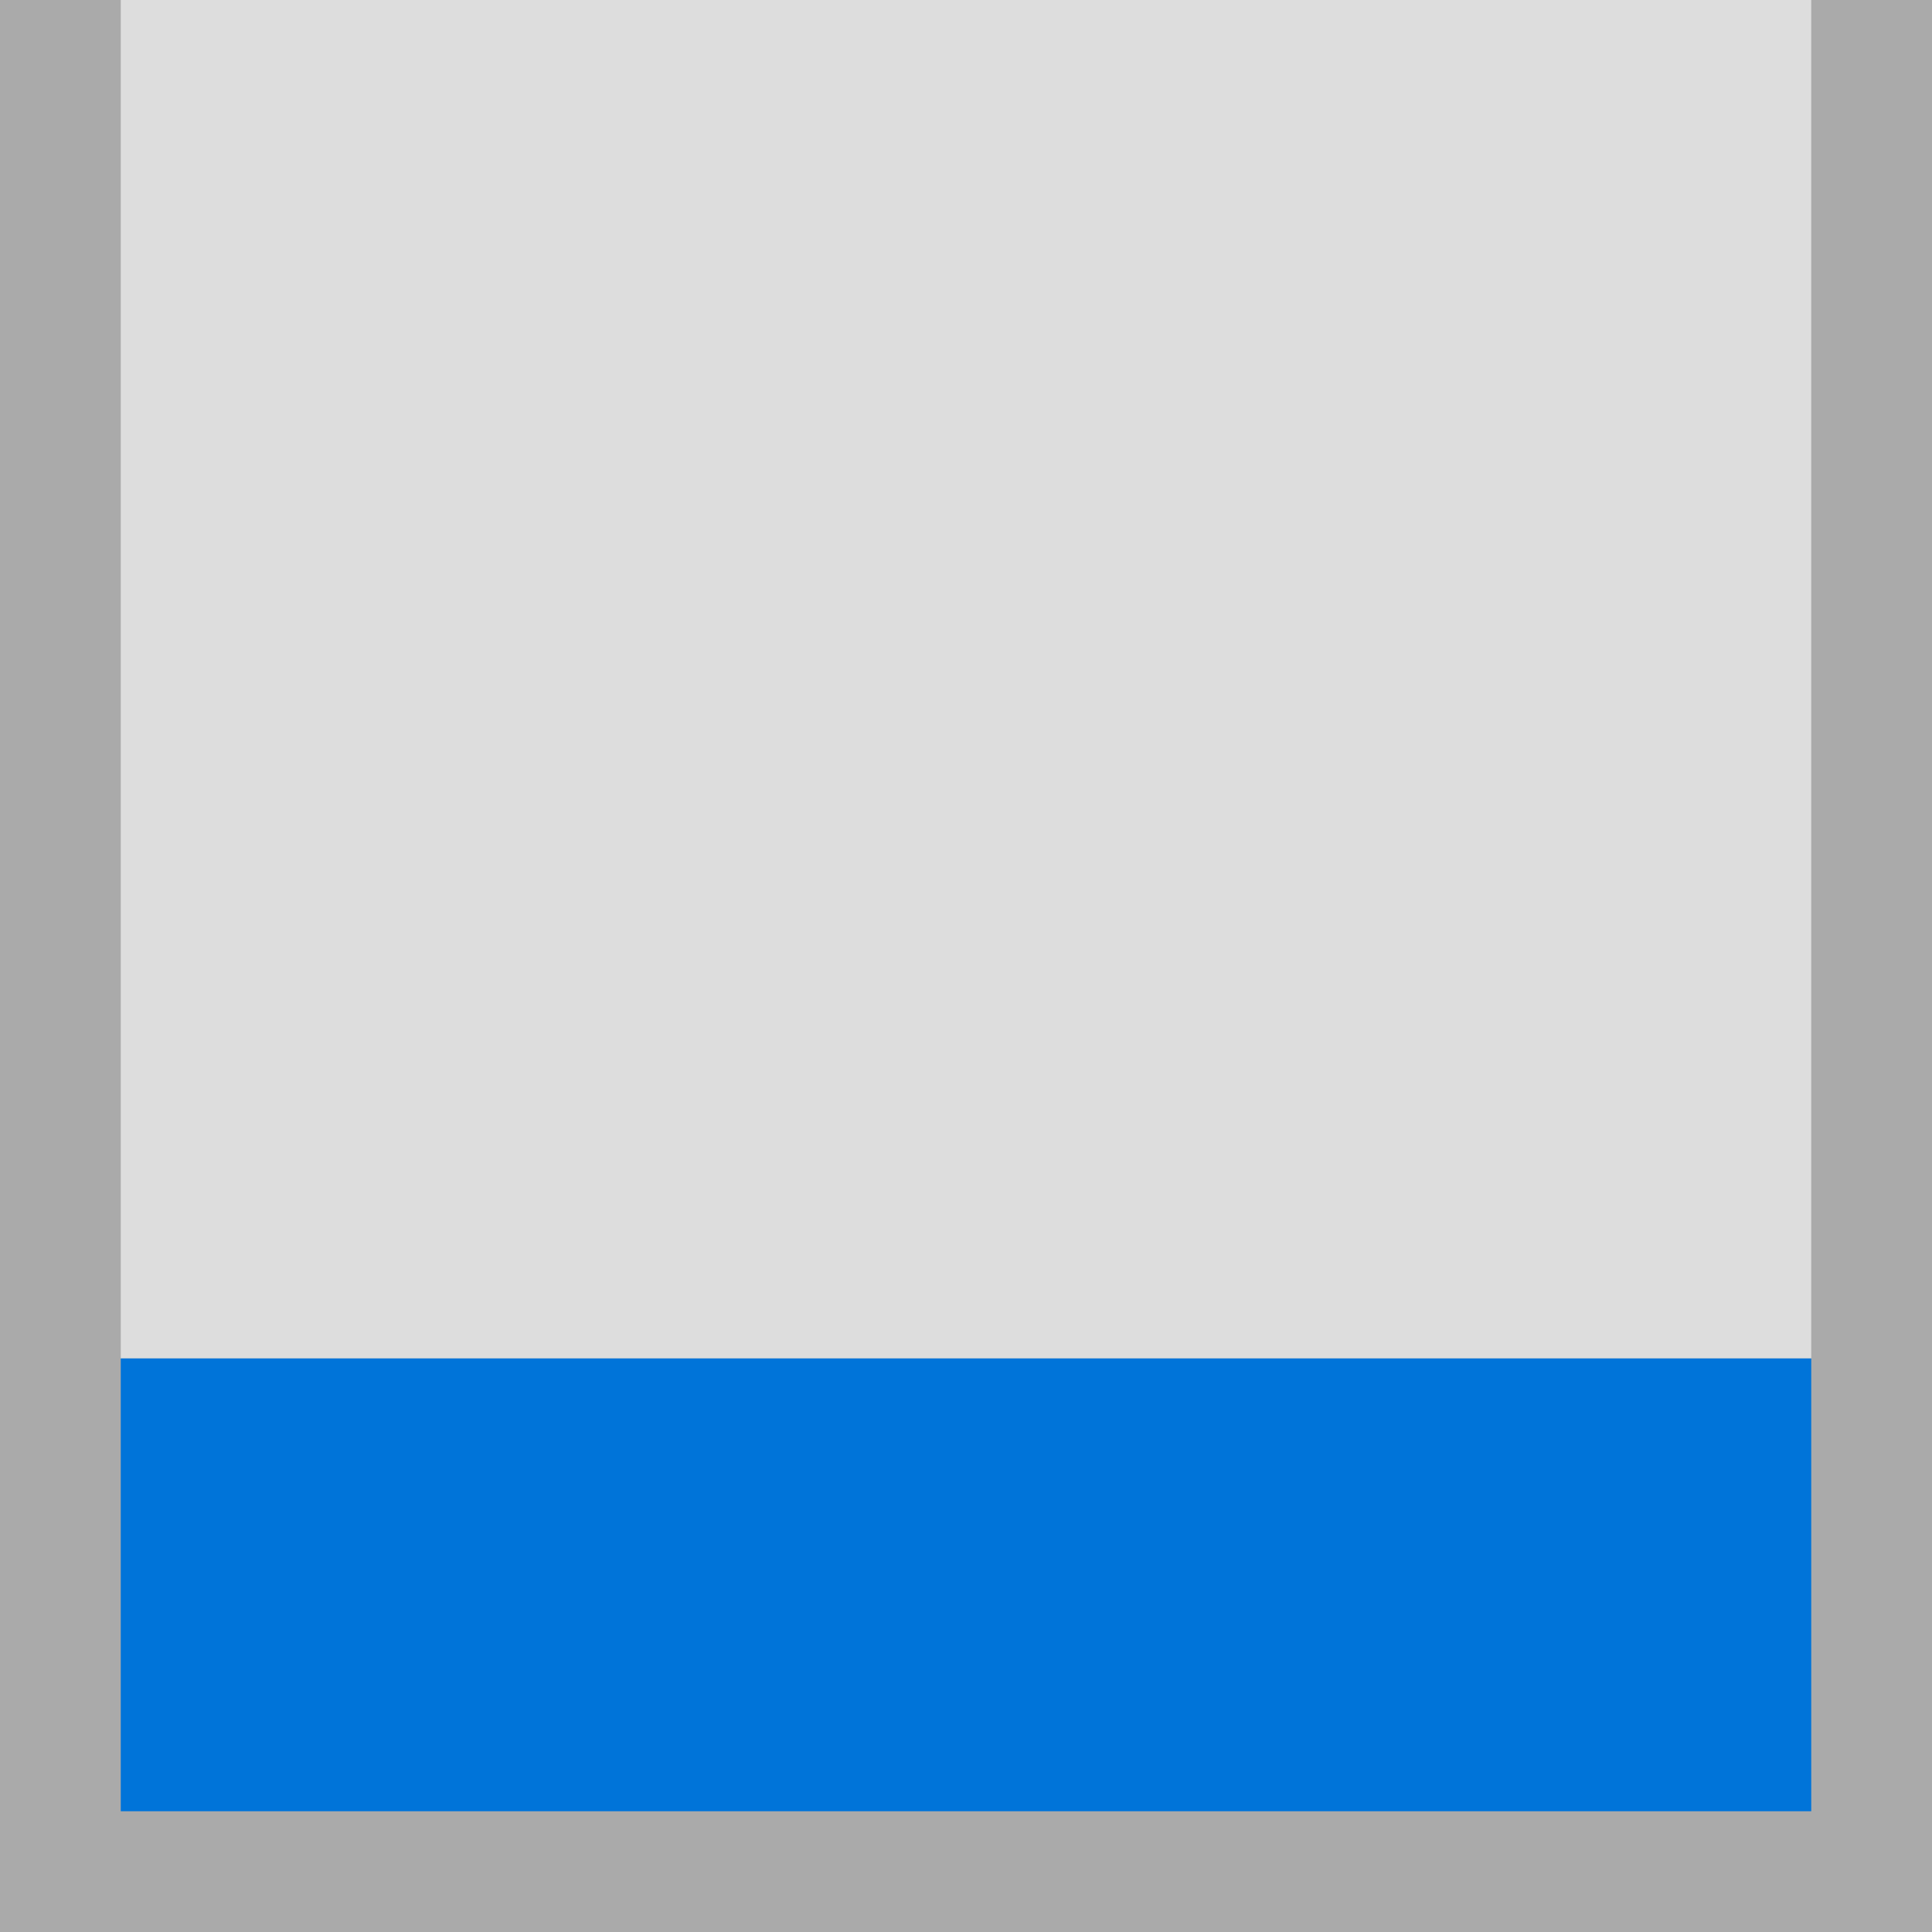 <?xml version="1.0" encoding="UTF-8" standalone="no"?>
<!-- Created with Inkscape (http://www.inkscape.org/) -->

<svg
   xmlns:dc="http://purl.org/dc/elements/1.1/"
   xmlns:cc="http://creativecommons.org/ns#"
   xmlns:rdf="http://www.w3.org/1999/02/22-rdf-syntax-ns#"
   xmlns:svg="http://www.w3.org/2000/svg"
   xmlns="http://www.w3.org/2000/svg"
   xmlns:sodipodi="http://sodipodi.sourceforge.net/DTD/sodipodi-0.dtd"
   xmlns:inkscape="http://www.inkscape.org/namespaces/inkscape"
   width="512"
   height="512"
   viewBox="0 0 135.467 135.467"
   version="1.1"
   id="svg5972"
   inkscape:version="0.92.4 (5da689c313, 2019-01-14)"
   sodipodi:docname="1.svg"
   inkscape:export-filename="C:\Users\JuanJoseGonGi\python\proyecto2\img\tank\1.png"
   inkscape:export-xdpi="6"
   inkscape:export-ydpi="6">
  <title
     id="title5998">tank1</title>
  <defs
     id="defs5966" />
  <sodipodi:namedview
     id="base"
     pagecolor="#ffffff"
     bordercolor="#666666"
     borderopacity="1.0"
     inkscape:pageopacity="0.0"
     inkscape:pageshadow="2"
     inkscape:zoom="0.7"
     inkscape:cx="-294.11874"
     inkscape:cy="234.69182"
     inkscape:document-units="px"
     inkscape:current-layer="g5996"
     showgrid="false"
     units="px"
     inkscape:showpageshadow="false"
     inkscape:window-width="1366"
     inkscape:window-height="745"
     inkscape:window-x="-8"
     inkscape:window-y="-8"
     inkscape:window-maximized="1" />
  <g
     inkscape:label="Capa 1"
     inkscape:groupmode="layer"
     id="layer1"
     transform="translate(0,-161.533)">
    <g
       id="g5996"
       transform="translate(2.7270507e-6,2.7905273e-6)">
      <rect
         y="161.533"
         x="0"
         height="135.467"
         width="135.467"
         id="rect5974"
         style="fill:#aaaaaa;fill-opacity:1;stroke:none;stroke-width:0.265;stroke-miterlimit:4;stroke-dasharray:none;stroke-opacity:1" />
      <rect
         y="161.533"
         x="8.467"
         height="95.25"
         width="118.533"
         id="rect5980"
         style="fill:#dddddd;fill-opacity:1;stroke:none;stroke-width:0.717;stroke-miterlimit:4;stroke-dasharray:none;stroke-opacity:1" />
      <rect
         style="fill:#0074d9;fill-opacity:1;stroke:none;stroke-width:0.256;stroke-miterlimit:4;stroke-dasharray:none;stroke-opacity:1"
         id="rect6032"
         width="118.533"
         height="31.75"
         x="8.467"
         y="256.783" />
    </g>
  </g>
</svg>
